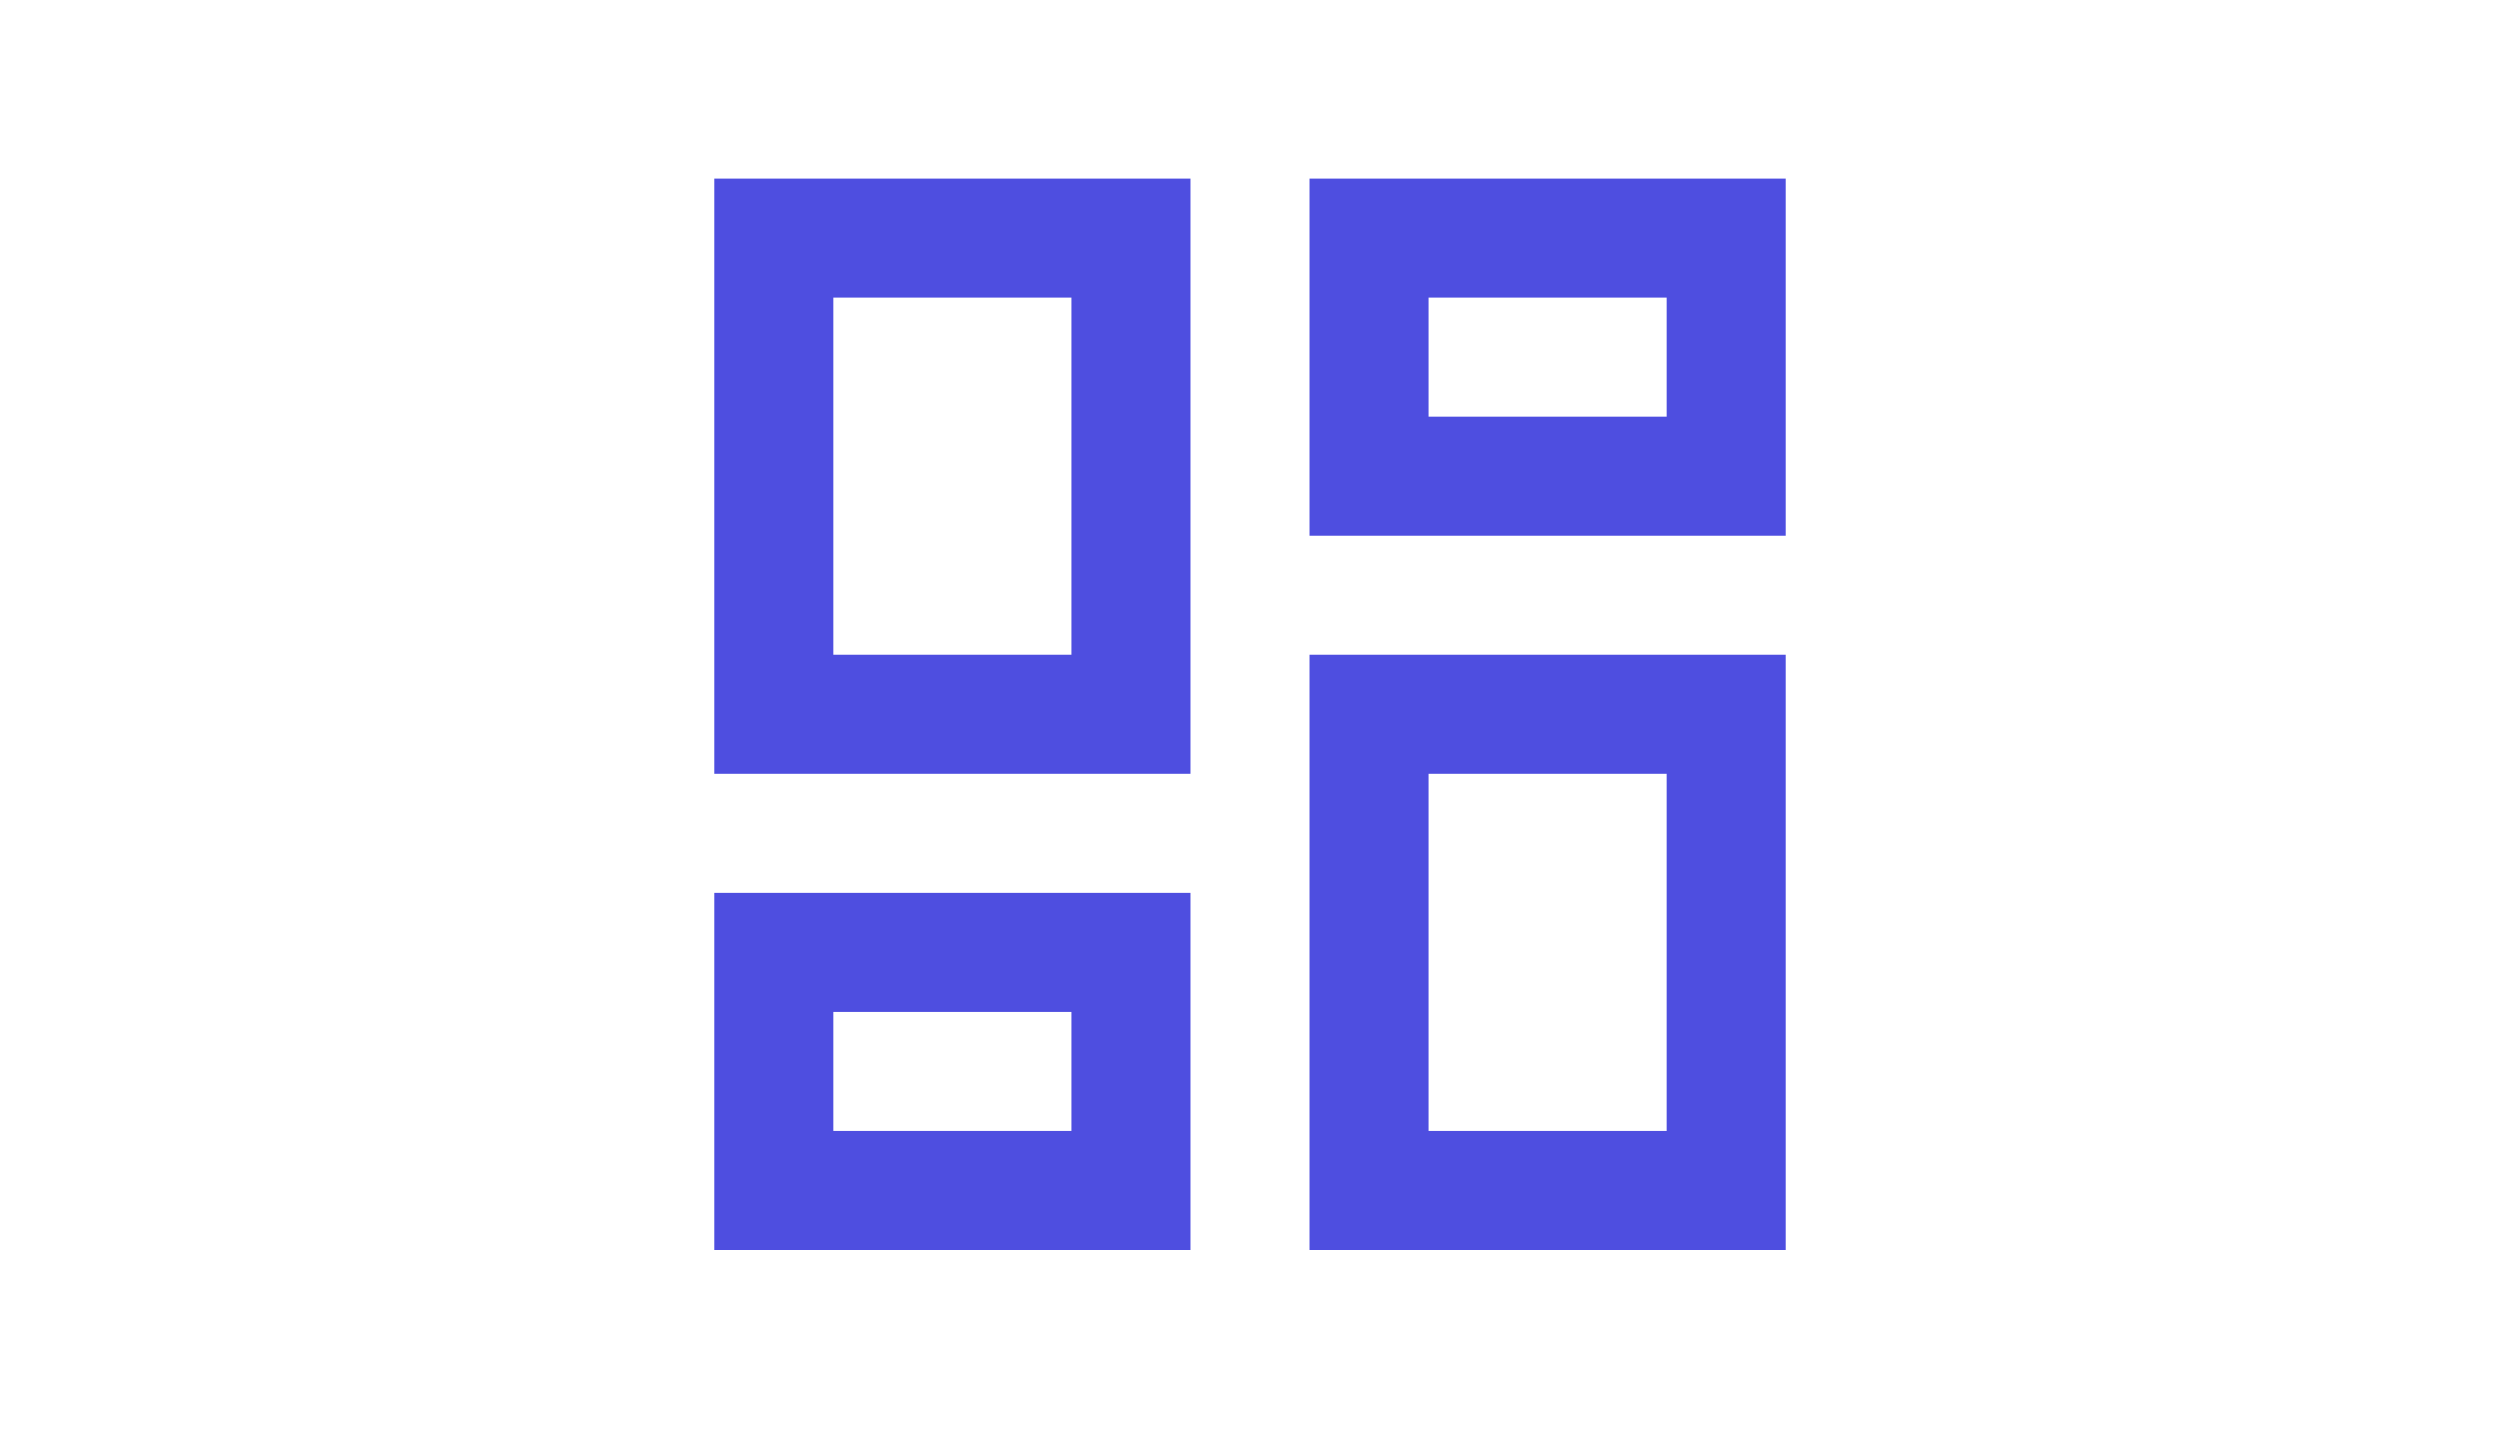 <svg stroke="currentColor" fill="#4e4ee0" stroke-width="0" viewBox="0 0 24 24" height="1em" width="28" xmlns="http://www.w3.org/2000/svg" class="relative z-10 mb-6 h-12 w-12 fill-accent"><path fill="none" d="M0 0h24v24H0V0z"></path><path d="M19 5v2h-4V5h4M9 5v6H5V5h4m10 8v6h-4v-6h4M9 17v2H5v-2h4M21 3h-8v6h8V3zM11 3H3v10h8V3zm10 8h-8v10h8V11zm-10 4H3v6h8v-6z"></path></svg>